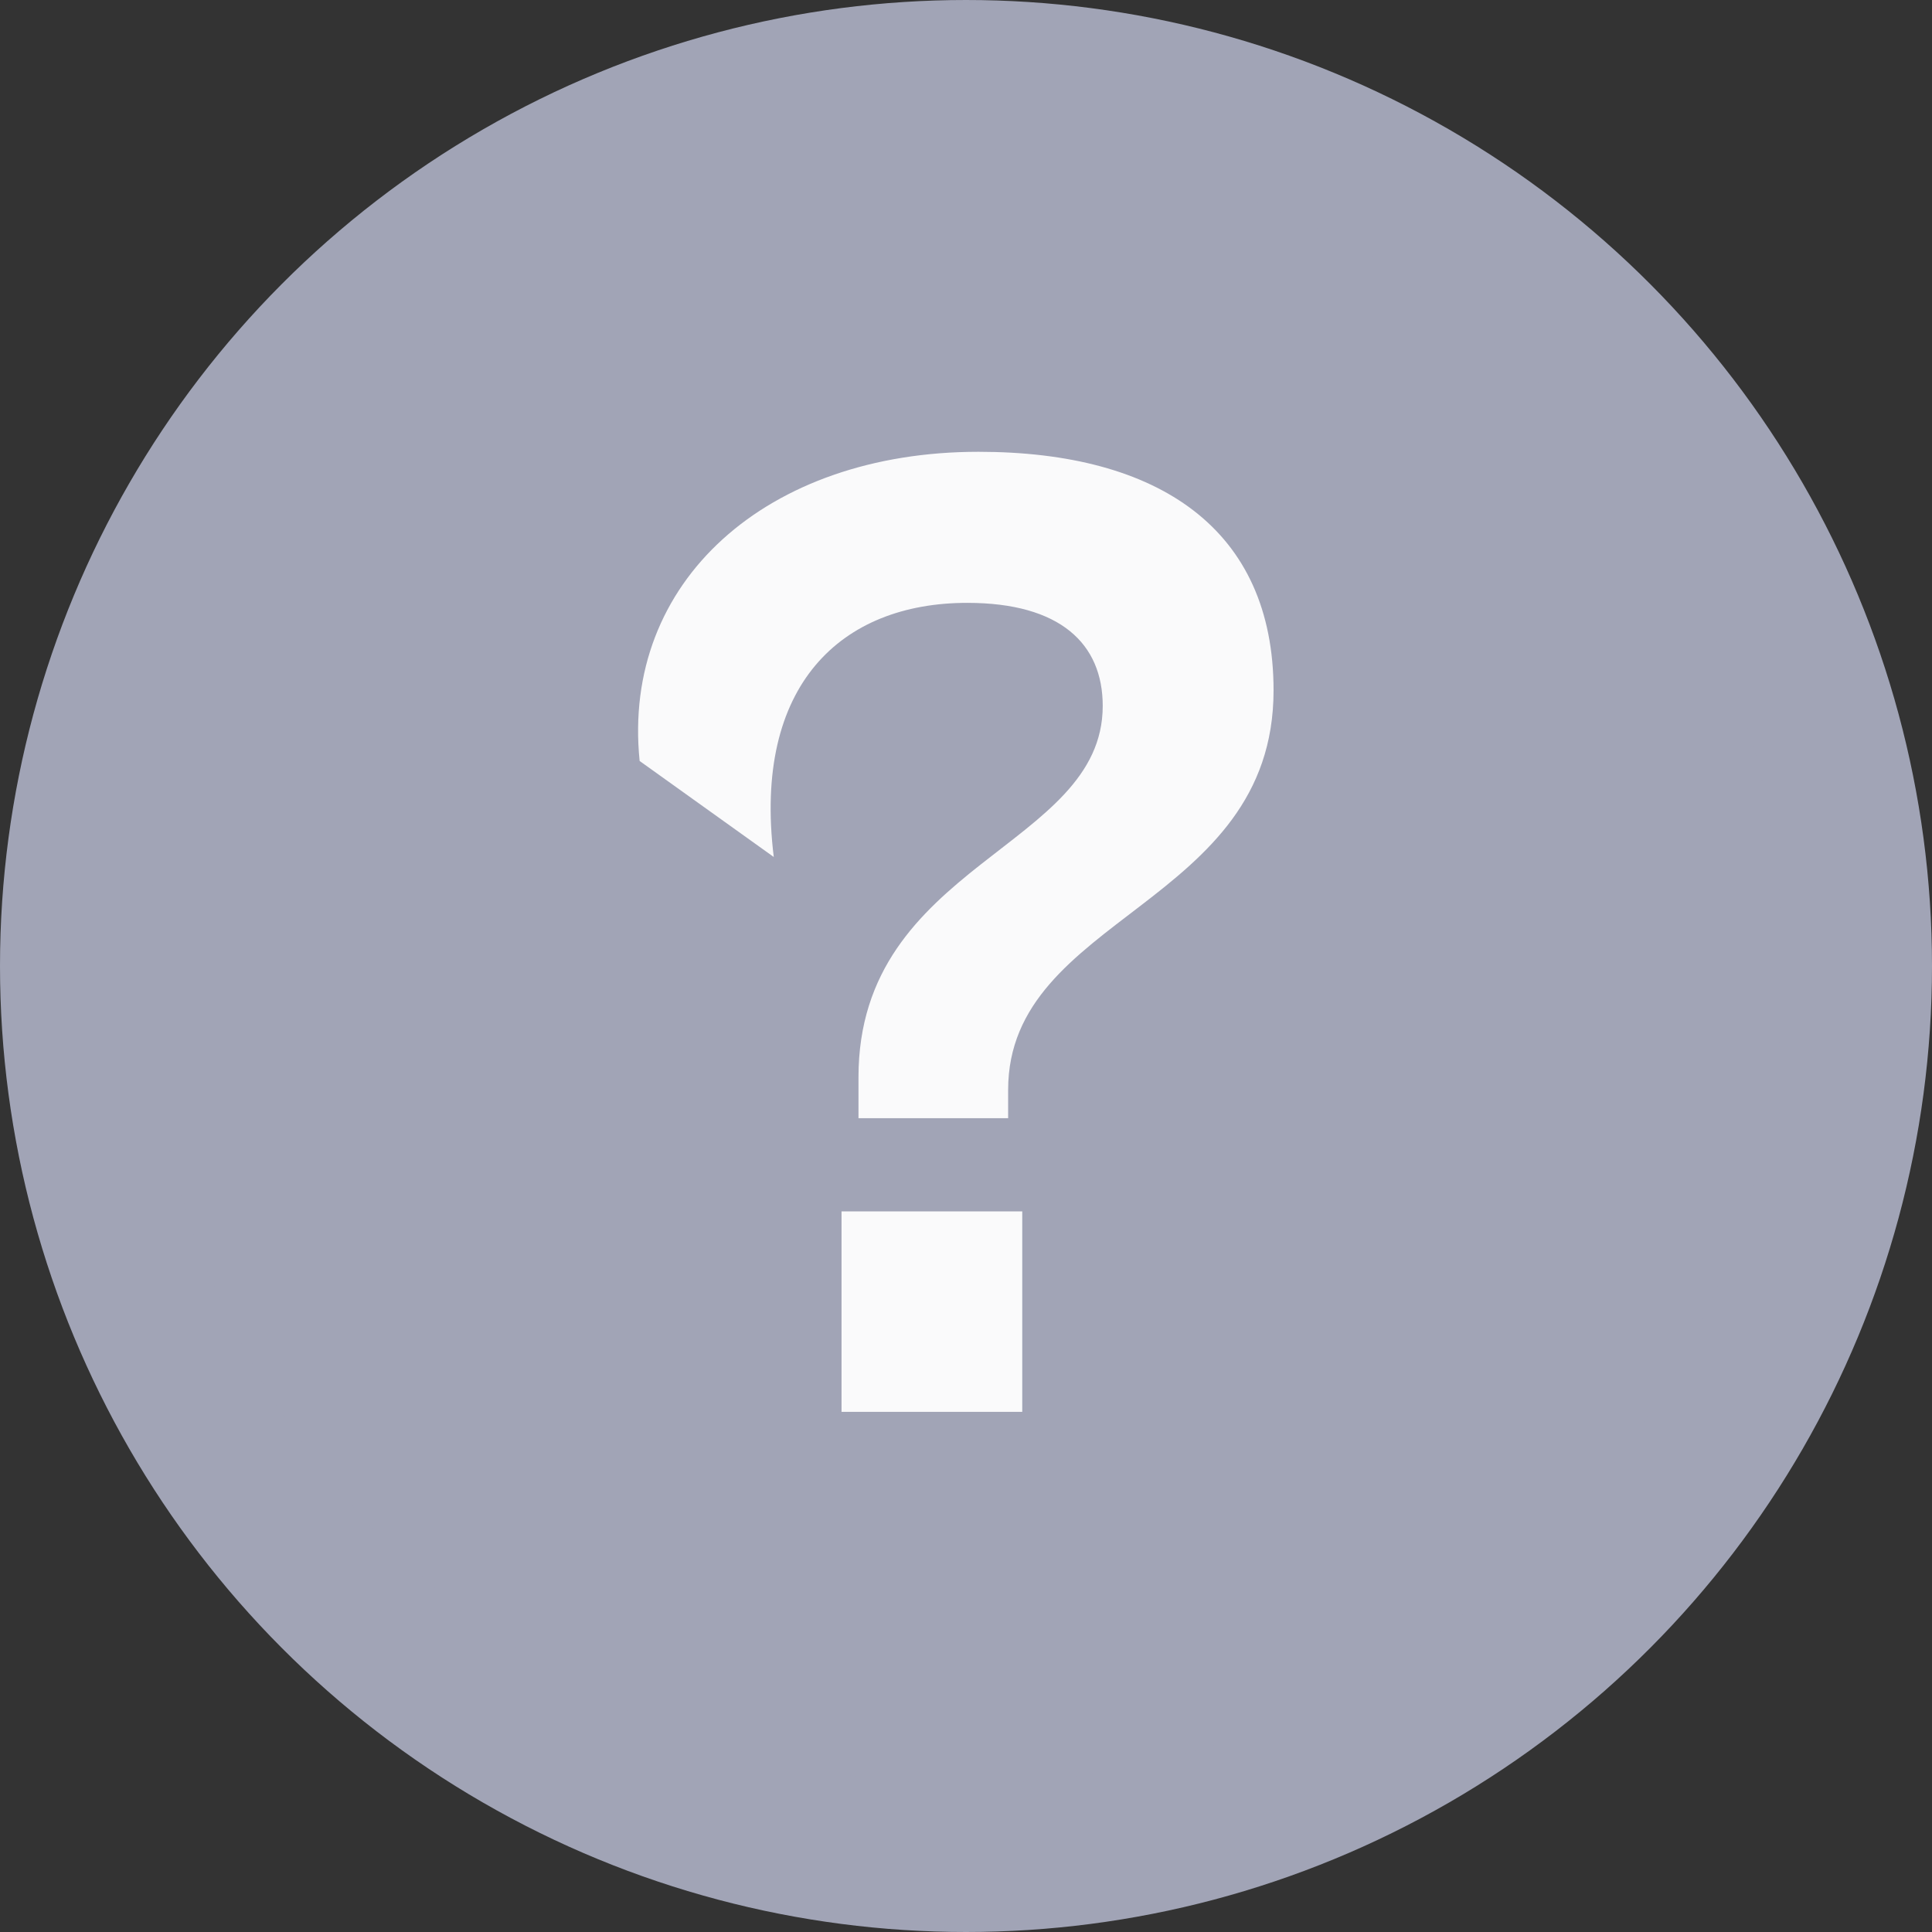 <svg width="26" height="26" viewBox="0 0 26 26" fill="none" xmlns="http://www.w3.org/2000/svg">
<rect x="0" y="0" width="26" height="26" fill="#333333" stroke="none"/>
<circle cx="13" cy="13" r="12" fill="#A1A4B6" stroke="#A1A4B6" stroke-width="2"/>
<path d="M13.567 15.048V14.668C13.567 12.312 17.139 12.198 17.139 9.291C17.139 7.125 15.6 6.08 13.168 6.08C10.318 6.08 8.361 7.828 8.608 10.241L10.413 11.533C10.128 9.215 11.325 8.113 13.016 8.113C14.27 8.113 14.84 8.664 14.84 9.5C14.84 11.419 11.553 11.609 11.553 14.497V15.048H13.567ZM13.757 19V16.302H11.325V19H13.757Z" fill="#FAFAFB"/>
</svg>
